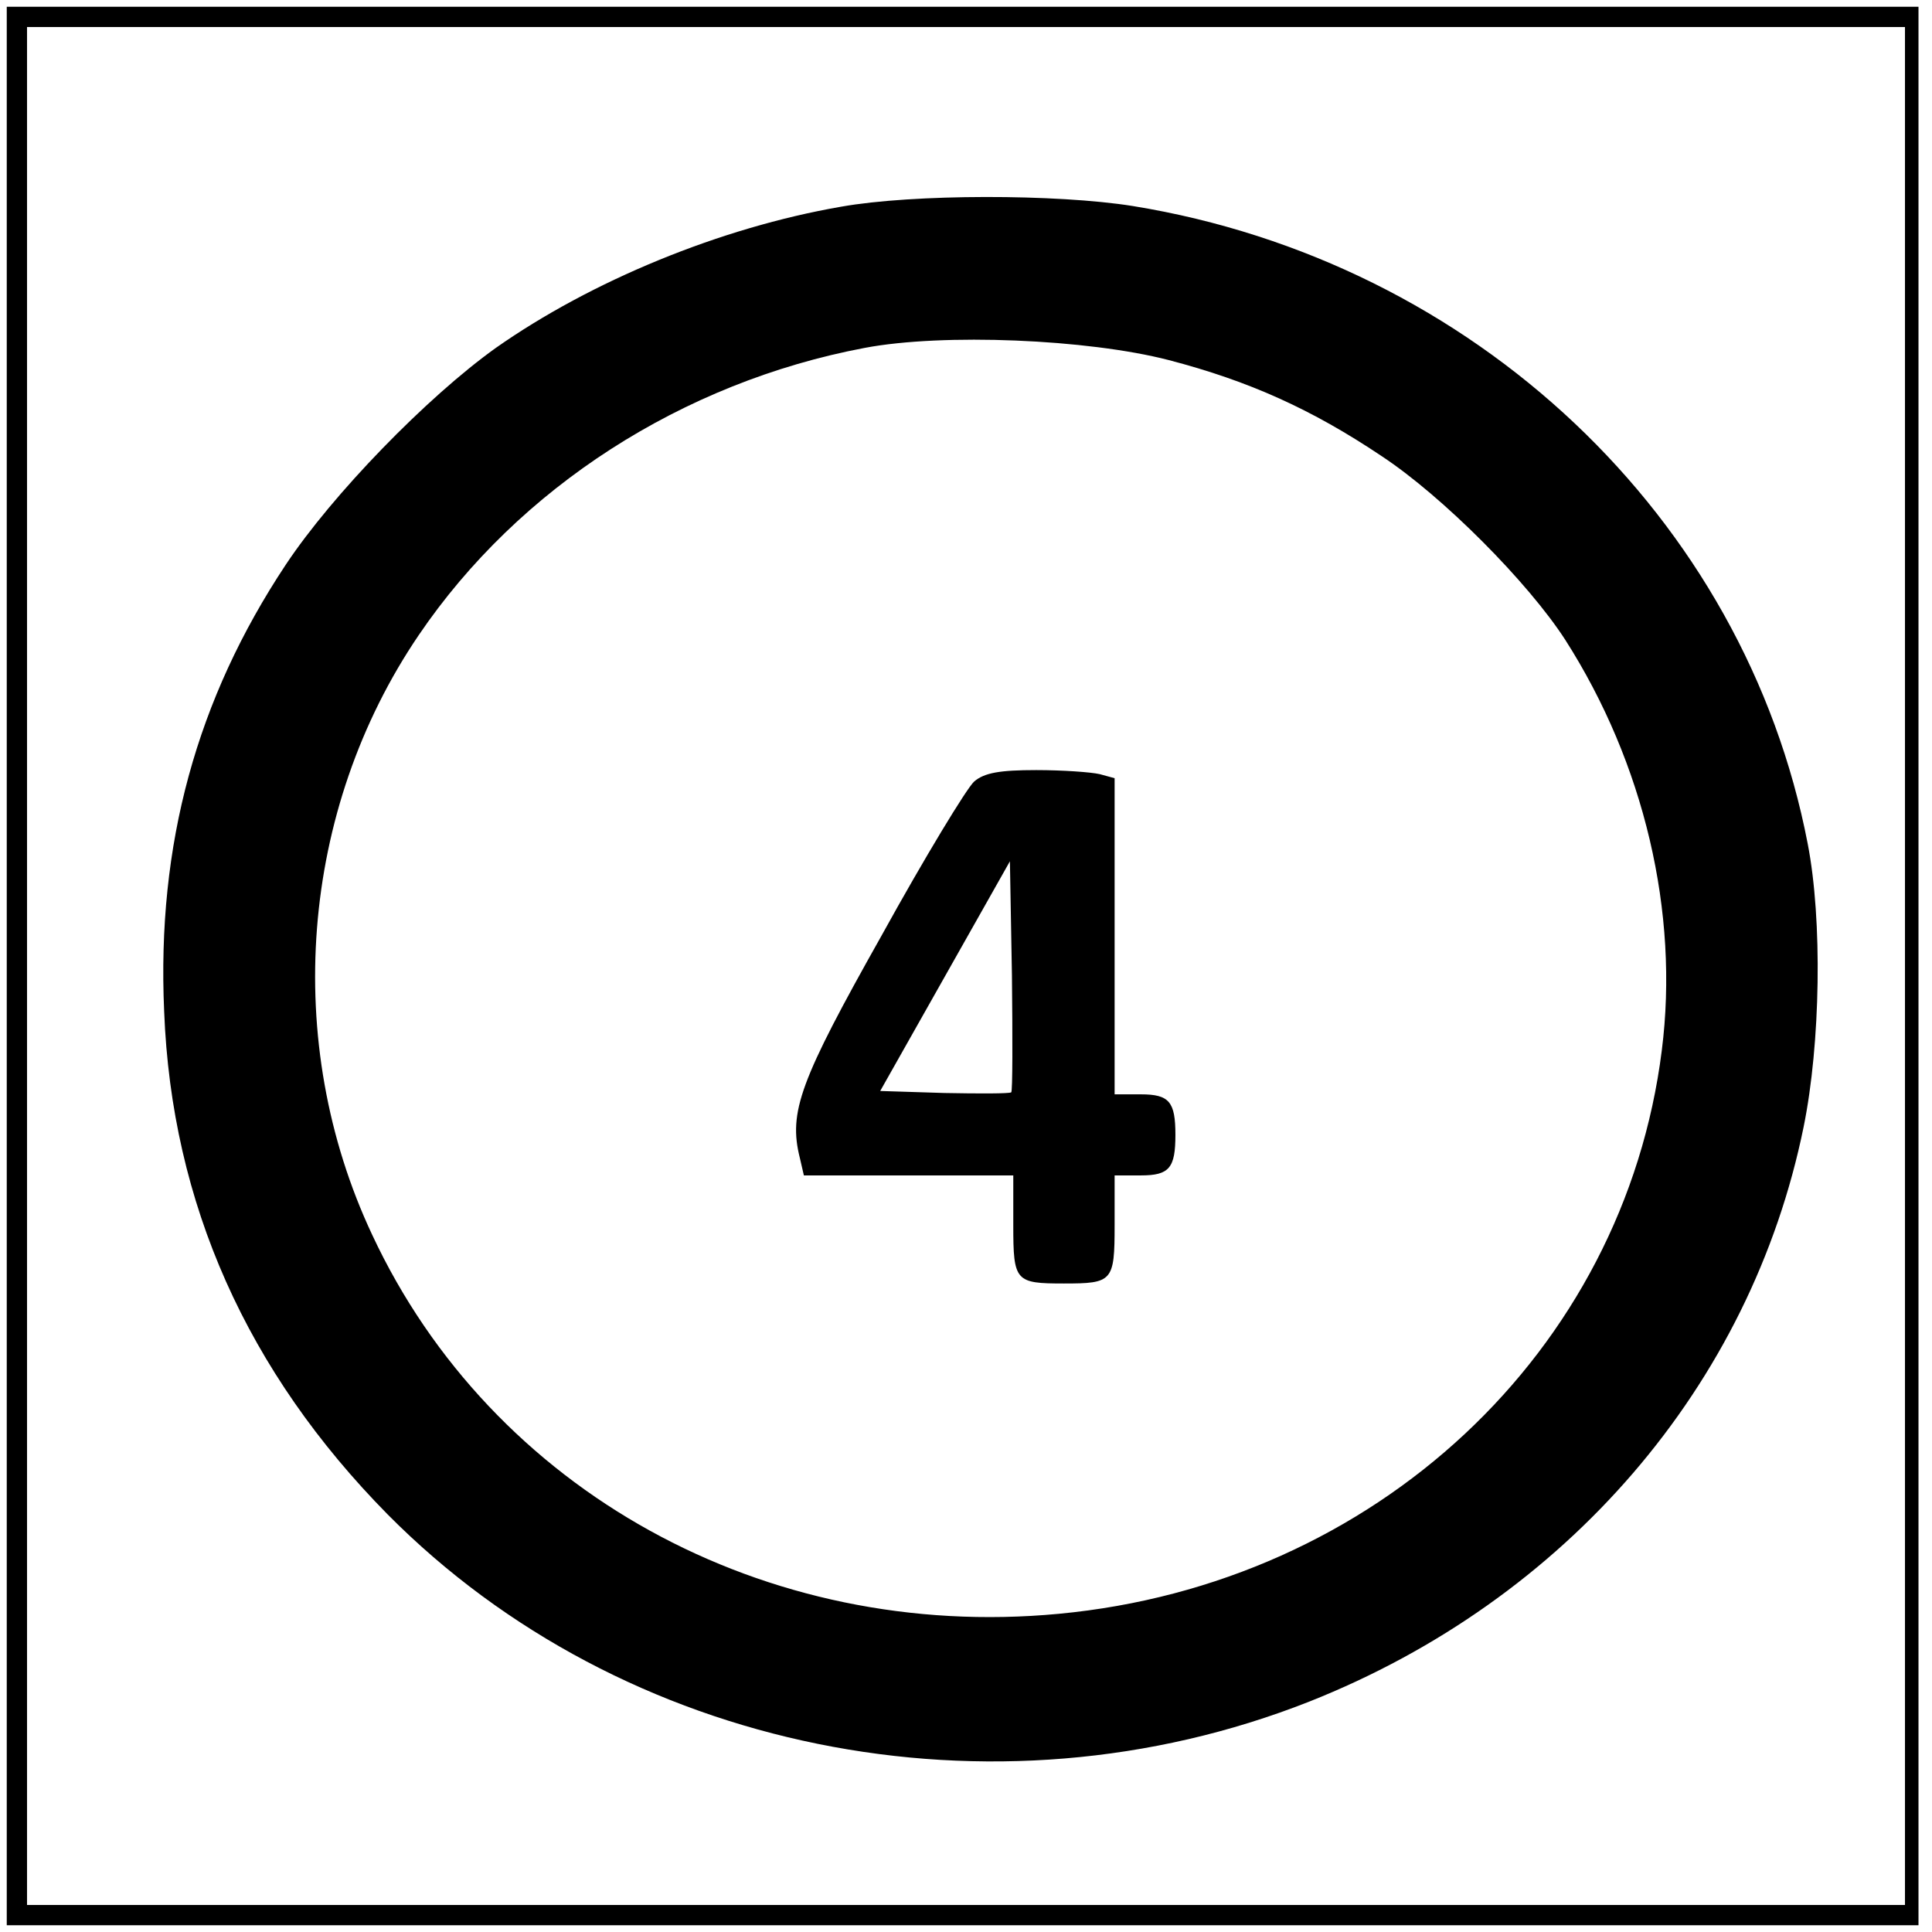 <?xml version="1.0" standalone="no"?>
<!DOCTYPE svg PUBLIC "-//W3C//DTD SVG 20010904//EN"
 "http://www.w3.org/TR/2001/REC-SVG-20010904/DTD/svg10.dtd">
<svg version="1.0" xmlns="http://www.w3.org/2000/svg"
 width="286pt" height="286pt" viewBox="0 0 286 286"
 preserveAspectRatio="xMidYMid meet">
<g transform="translate(0,286) scale(0.1,-0.1)"
fill="#000000" stroke="none">
<path d="M10 1430 l0 -1420 1415 0 1415 0 0 1420 0 1420 -1415 0 -1415 0 0
-1420z m2810 0 l0 -1390 -1390 0 -1390 0 0 1390 0 1390 1390 0 1390 0 0 -1390z"/>
<path d="M1245 2554 c-179 -31 -370 -110 -511 -209 -102 -73 -242 -217 -311
-321 -132 -199 -191 -414 -180 -661 11 -285 123 -534 331 -745 348 -351 895
-462 1364 -277 381 151 654 468 732 851 25 123 28 306 6 419 -93 483 -494 862
-999 944 -113 18 -325 18 -432 -1z m485 -227 c119 -31 212 -73 315 -142 91
-60 217 -187 272 -272 117 -183 169 -404 143 -608 -56 -446 -424 -790 -893
-834 -435 -41 -839 182 -1016 561 -134 285 -107 629 69 888 148 218 390 374
660 425 116 22 330 13 450 -18z"/>
<path d="M1442 1703 c-11 -10 -73 -112 -137 -228 -121 -215 -138 -261 -121
-329 l6 -26 155 0 155 0 0 -74 c0 -83 3 -86 75 -86 72 0 75 3 75 86 l0 74 39
0 c42 0 51 11 51 60 0 49 -9 60 -51 60 l-39 0 0 234 0 234 -22 6 c-13 3 -55 6
-94 6 -54 0 -77 -4 -92 -17z m55 -460 c-3 -2 -47 -2 -99 -1 l-95 3 96 170 96
170 3 -169 c1 -93 1 -171 -1 -173z"/>
</g>
</svg>
